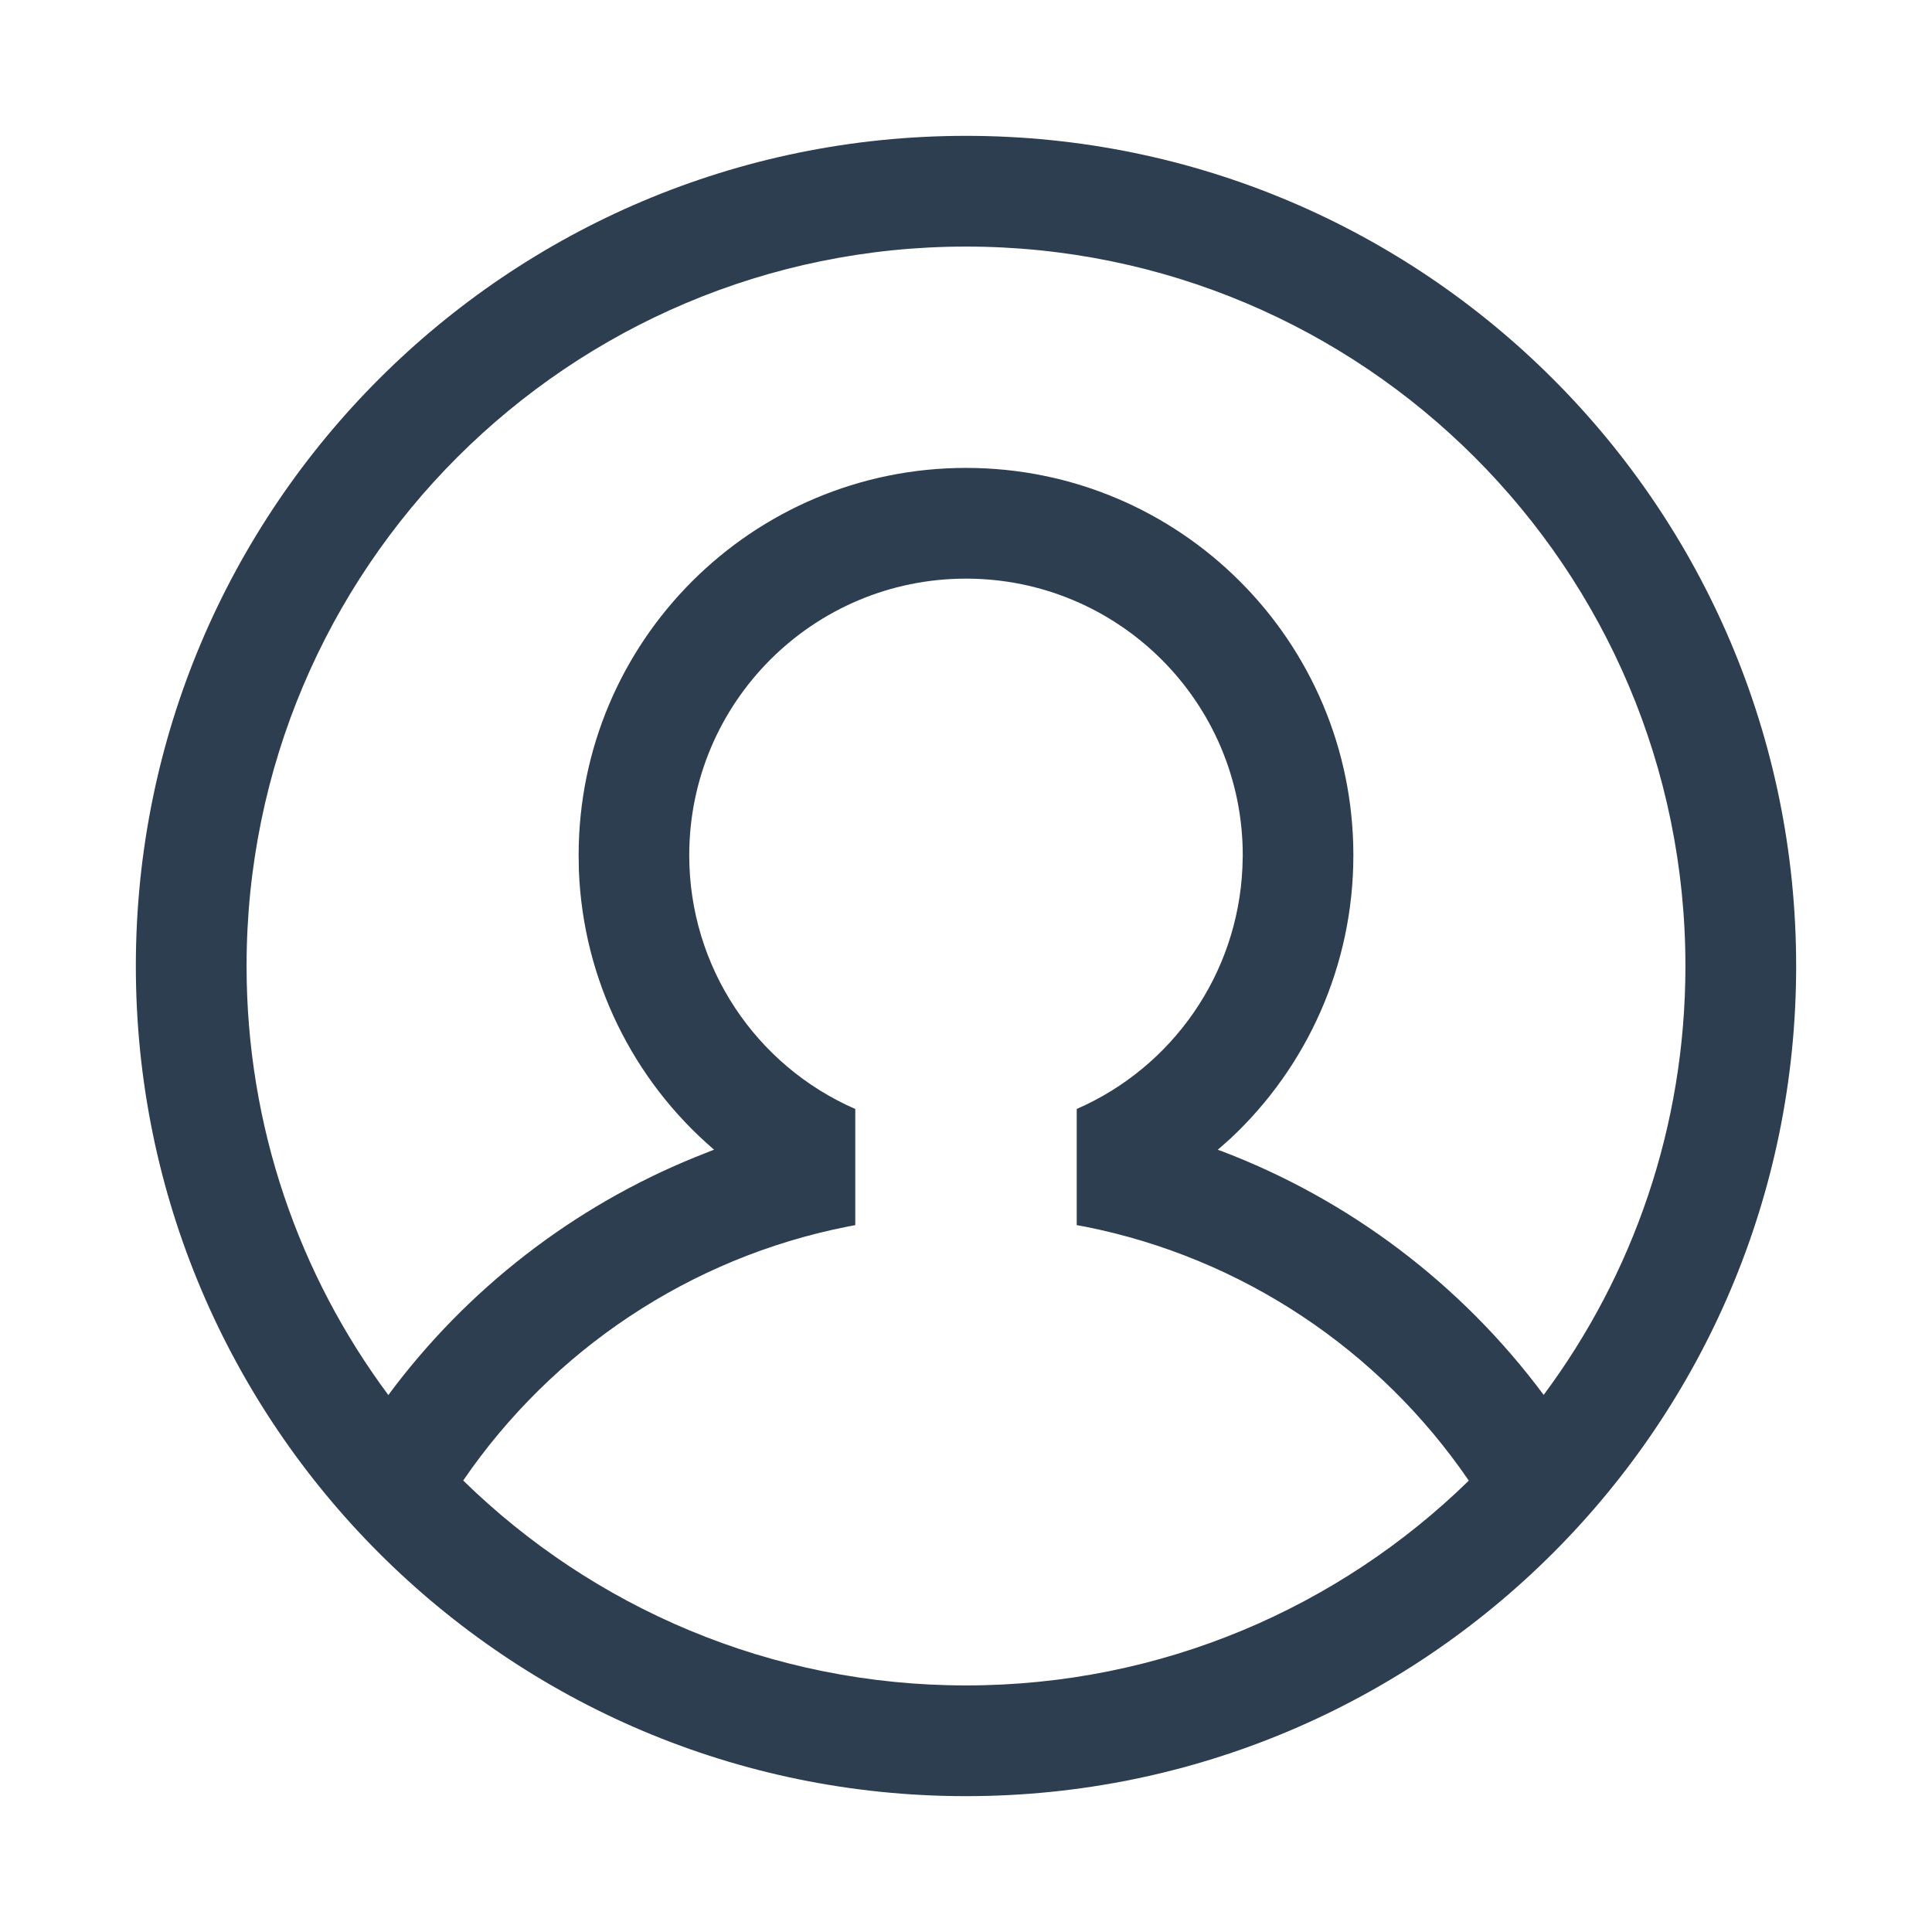 <svg width="16" height="16" viewBox="0 0 16 16" fill="none" xmlns="http://www.w3.org/2000/svg">
<path d="M8 1.125C11.797 1.125 14.875 4.203 14.875 8C14.875 11.797 11.797 14.875 8 14.875C4.203 14.875 1.125 11.797 1.125 8C1.125 4.203 4.203 1.125 8 1.125ZM8 4.792C6.734 4.792 5.708 5.818 5.708 7.083C5.708 8.007 6.259 8.825 7.083 9.184L7.083 10.146L7.015 10.159C5.716 10.416 4.577 11.178 3.836 12.261C4.91 13.311 6.379 13.958 8 13.958C9.62 13.958 11.09 13.311 12.164 12.262C11.424 11.179 10.286 10.417 8.988 10.159L8.917 10.146L8.917 9.184C9.71 8.838 10.249 8.068 10.289 7.188L10.292 7.083C10.292 5.818 9.266 4.792 8 4.792ZM8 2.042C4.709 2.042 2.042 4.709 2.042 8C2.042 9.331 2.478 10.561 3.216 11.553C3.867 10.675 4.747 9.994 5.755 9.584L5.914 9.521L5.904 9.513C5.245 8.944 4.829 8.117 4.794 7.208L4.792 7.083C4.792 5.311 6.228 3.875 8 3.875C9.772 3.875 11.208 5.311 11.208 7.083C11.208 7.997 10.823 8.838 10.189 9.43L10.085 9.522L10.106 9.529C11.172 9.932 12.103 10.636 12.784 11.552C13.522 10.56 13.958 9.331 13.958 8C13.958 4.709 11.291 2.042 8 2.042Z" fill="#2D3E50"/>
</svg>

